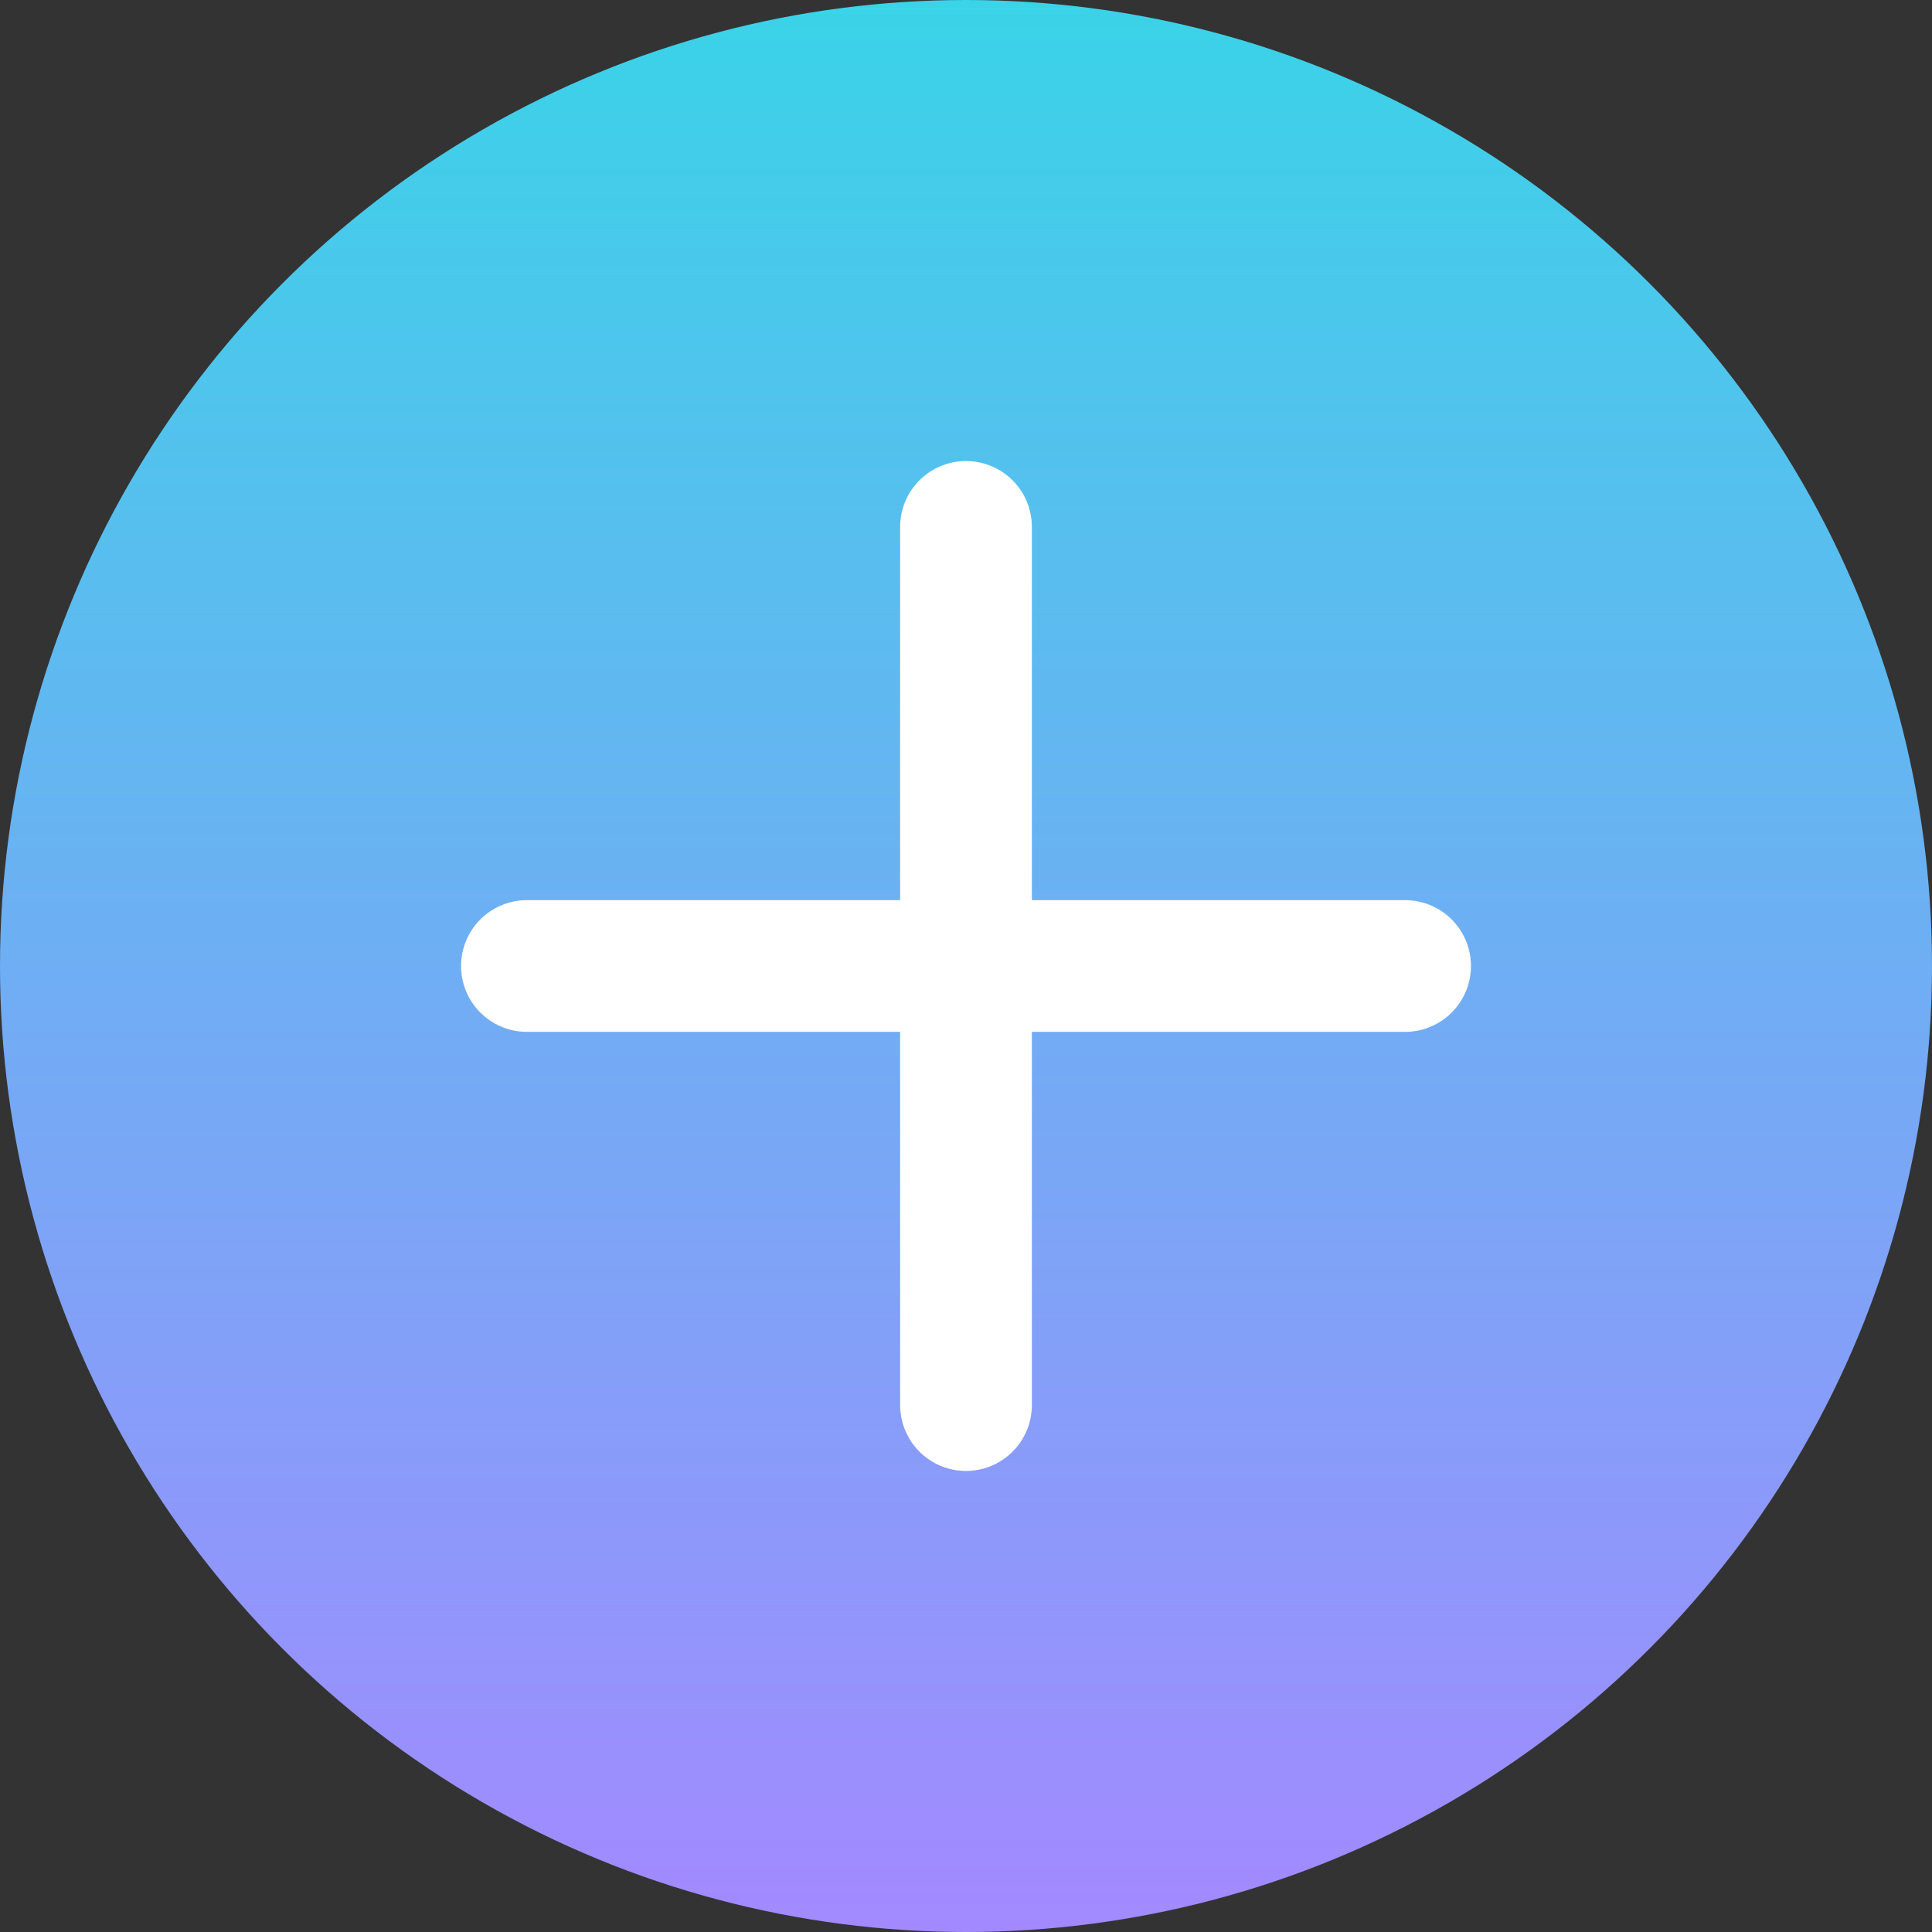 <svg width="22" height="22" viewBox="0 0 22 22" fill="none" xmlns="http://www.w3.org/2000/svg">
<rect x="0" y="0" width="22" height="22" fill="#333333" stroke="none"/>
<circle cx="11" cy="11" r="11" fill="url(#paint0_linear_386_18312)"/>
<path d="M11 16V6" stroke="white" stroke-width="1.5" stroke-linecap="round"/>
<path d="M6 11H16" stroke="white" stroke-width="1.5" stroke-linecap="round"/>
<defs>
<linearGradient id="paint0_linear_386_18312" x1="11" y1="0" x2="11" y2="22" gradientUnits="userSpaceOnUse">
<stop stop-color="#3AD3E8"/>
<stop offset="1" stop-color="#A389FF"/>
</linearGradient>
</defs>
</svg>
